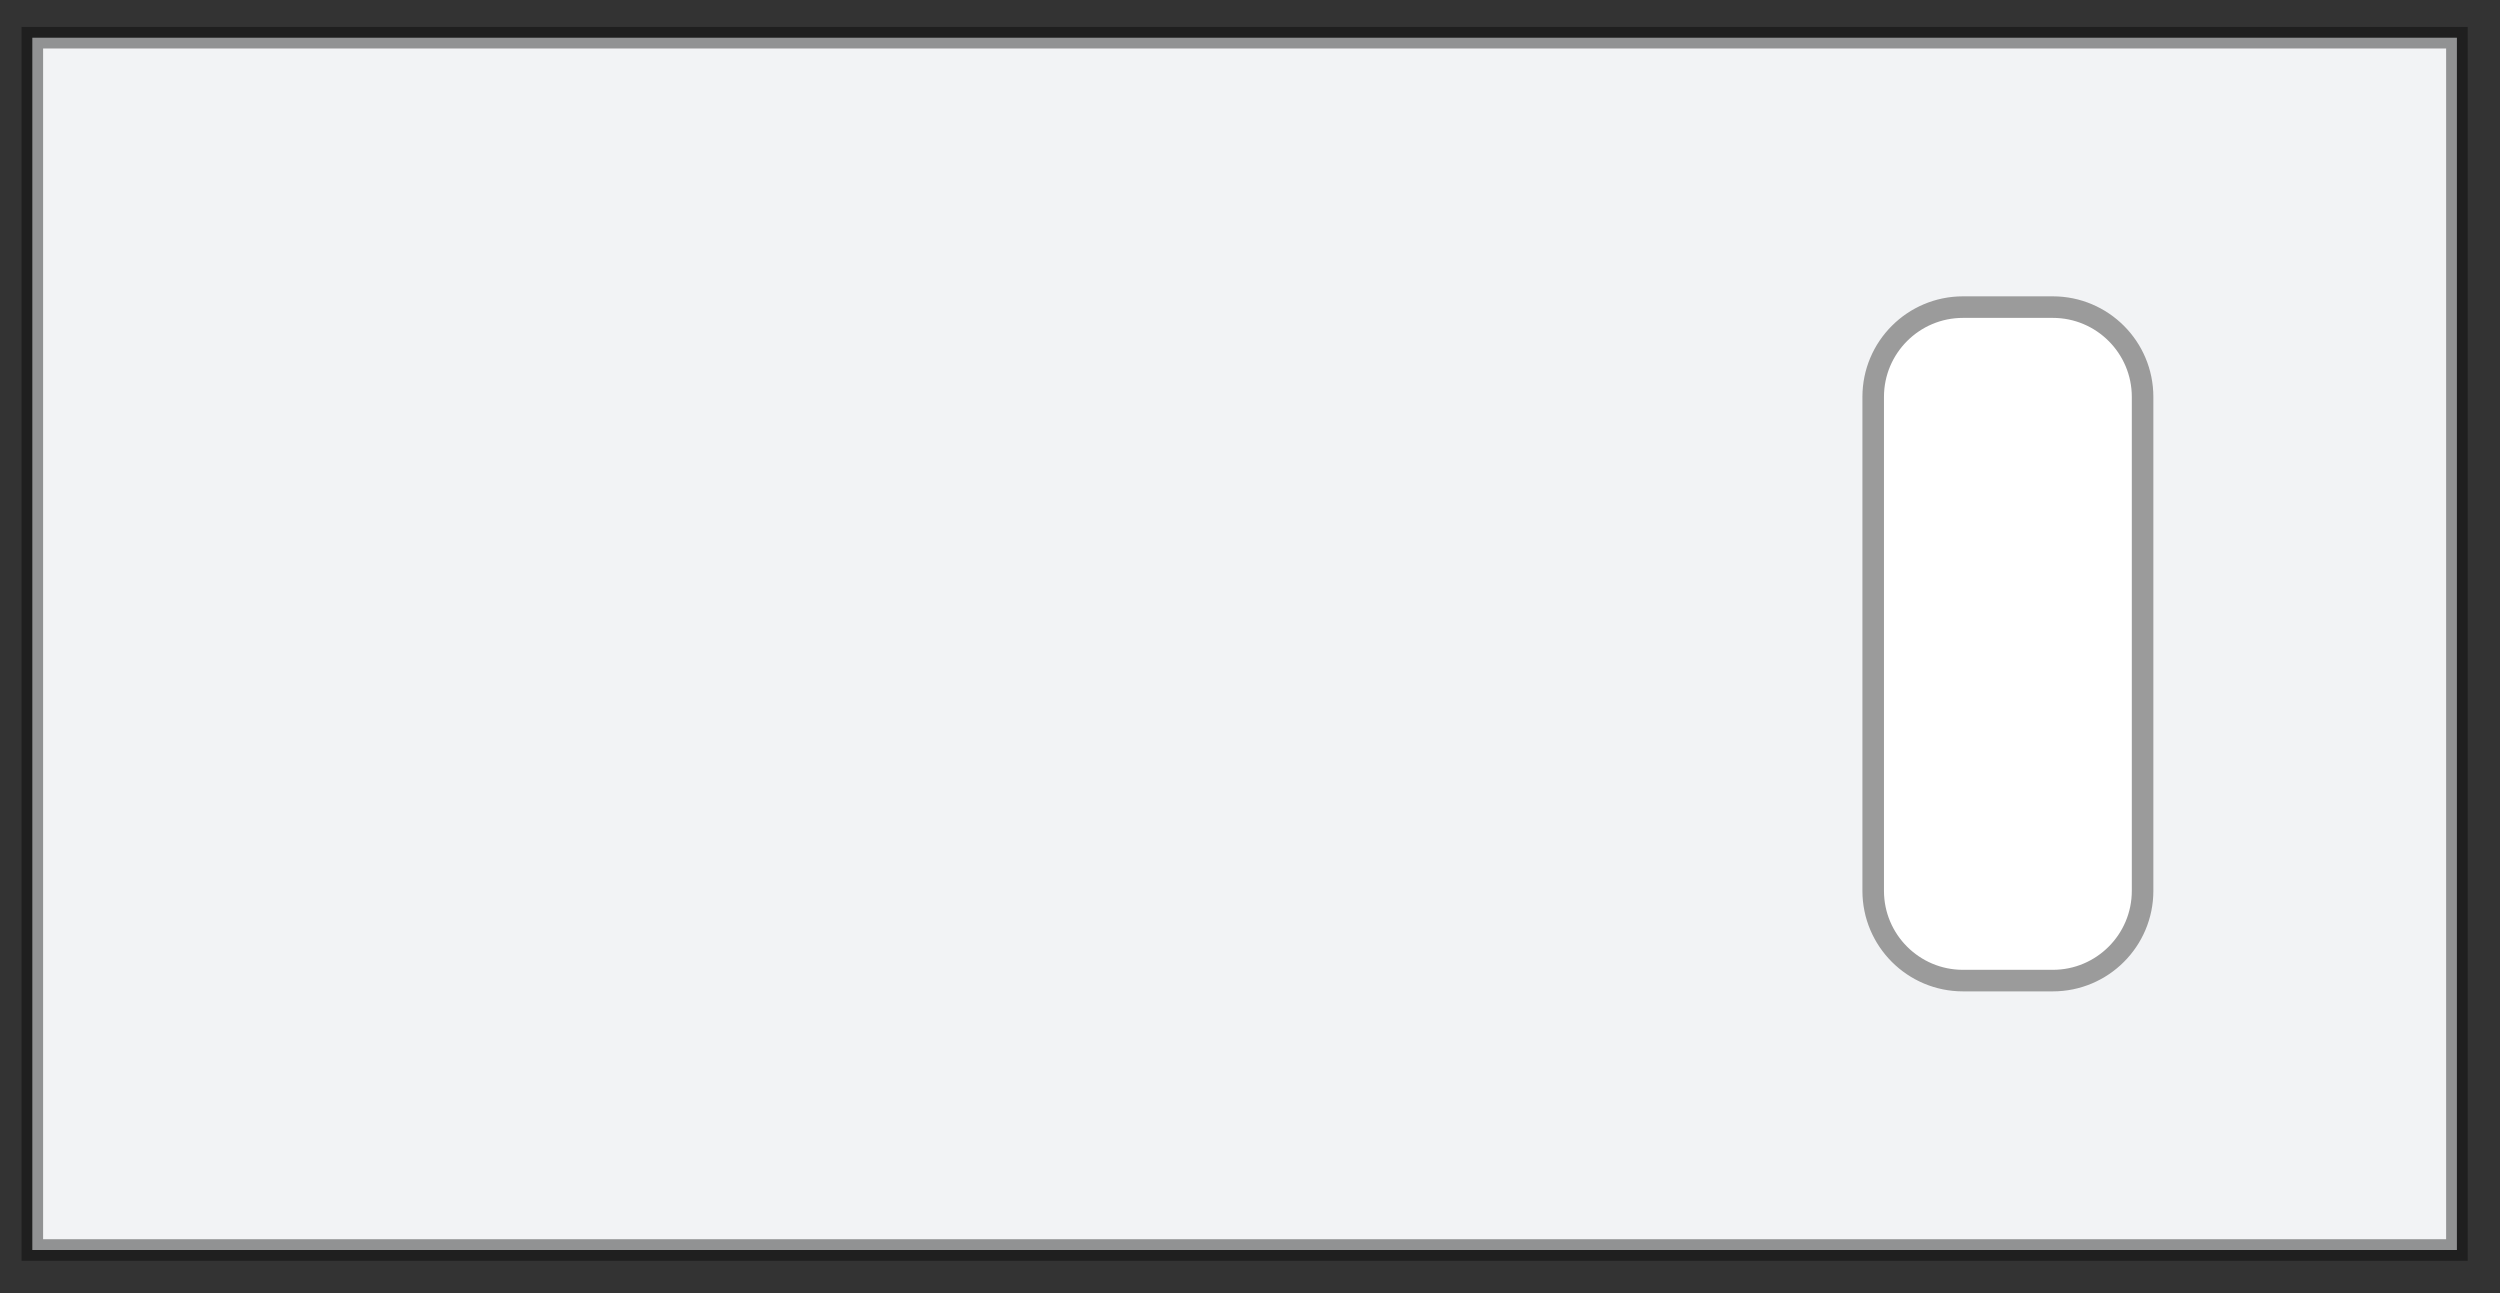 <svg width="58" height="30" viewBox="0 0 58 30" fill="none" xmlns="http://www.w3.org/2000/svg">
<rect x="0" y="0" width="58" height="30" fill="#333333" stroke="none"/>
<g clip-path="url(#clip0_760_20)">
<path d="M0.75 29L0.75 0.875L57 0.875L57 29L0.75 29Z" fill="#F2F3F5" stroke="black" stroke-opacity="0.4" stroke-width="0.5"/>
<path d="M43.458 9.208L43.458 20.667C43.458 21.817 44.391 22.75 45.541 22.75L47.625 22.75C48.775 22.75 49.708 21.817 49.708 20.667L49.708 9.208C49.708 8.058 48.775 7.125 47.625 7.125L45.541 7.125C44.391 7.125 43.458 8.058 43.458 9.208Z" fill="white" stroke="#9B9B9B" stroke-width="0.5"/>
</g>
<defs>
<clipPath id="clip0_760_20">
<rect width="58" height="30" fill="white" transform="translate(58 30) rotate(-180)"/>
</clipPath>
</defs>
</svg>

